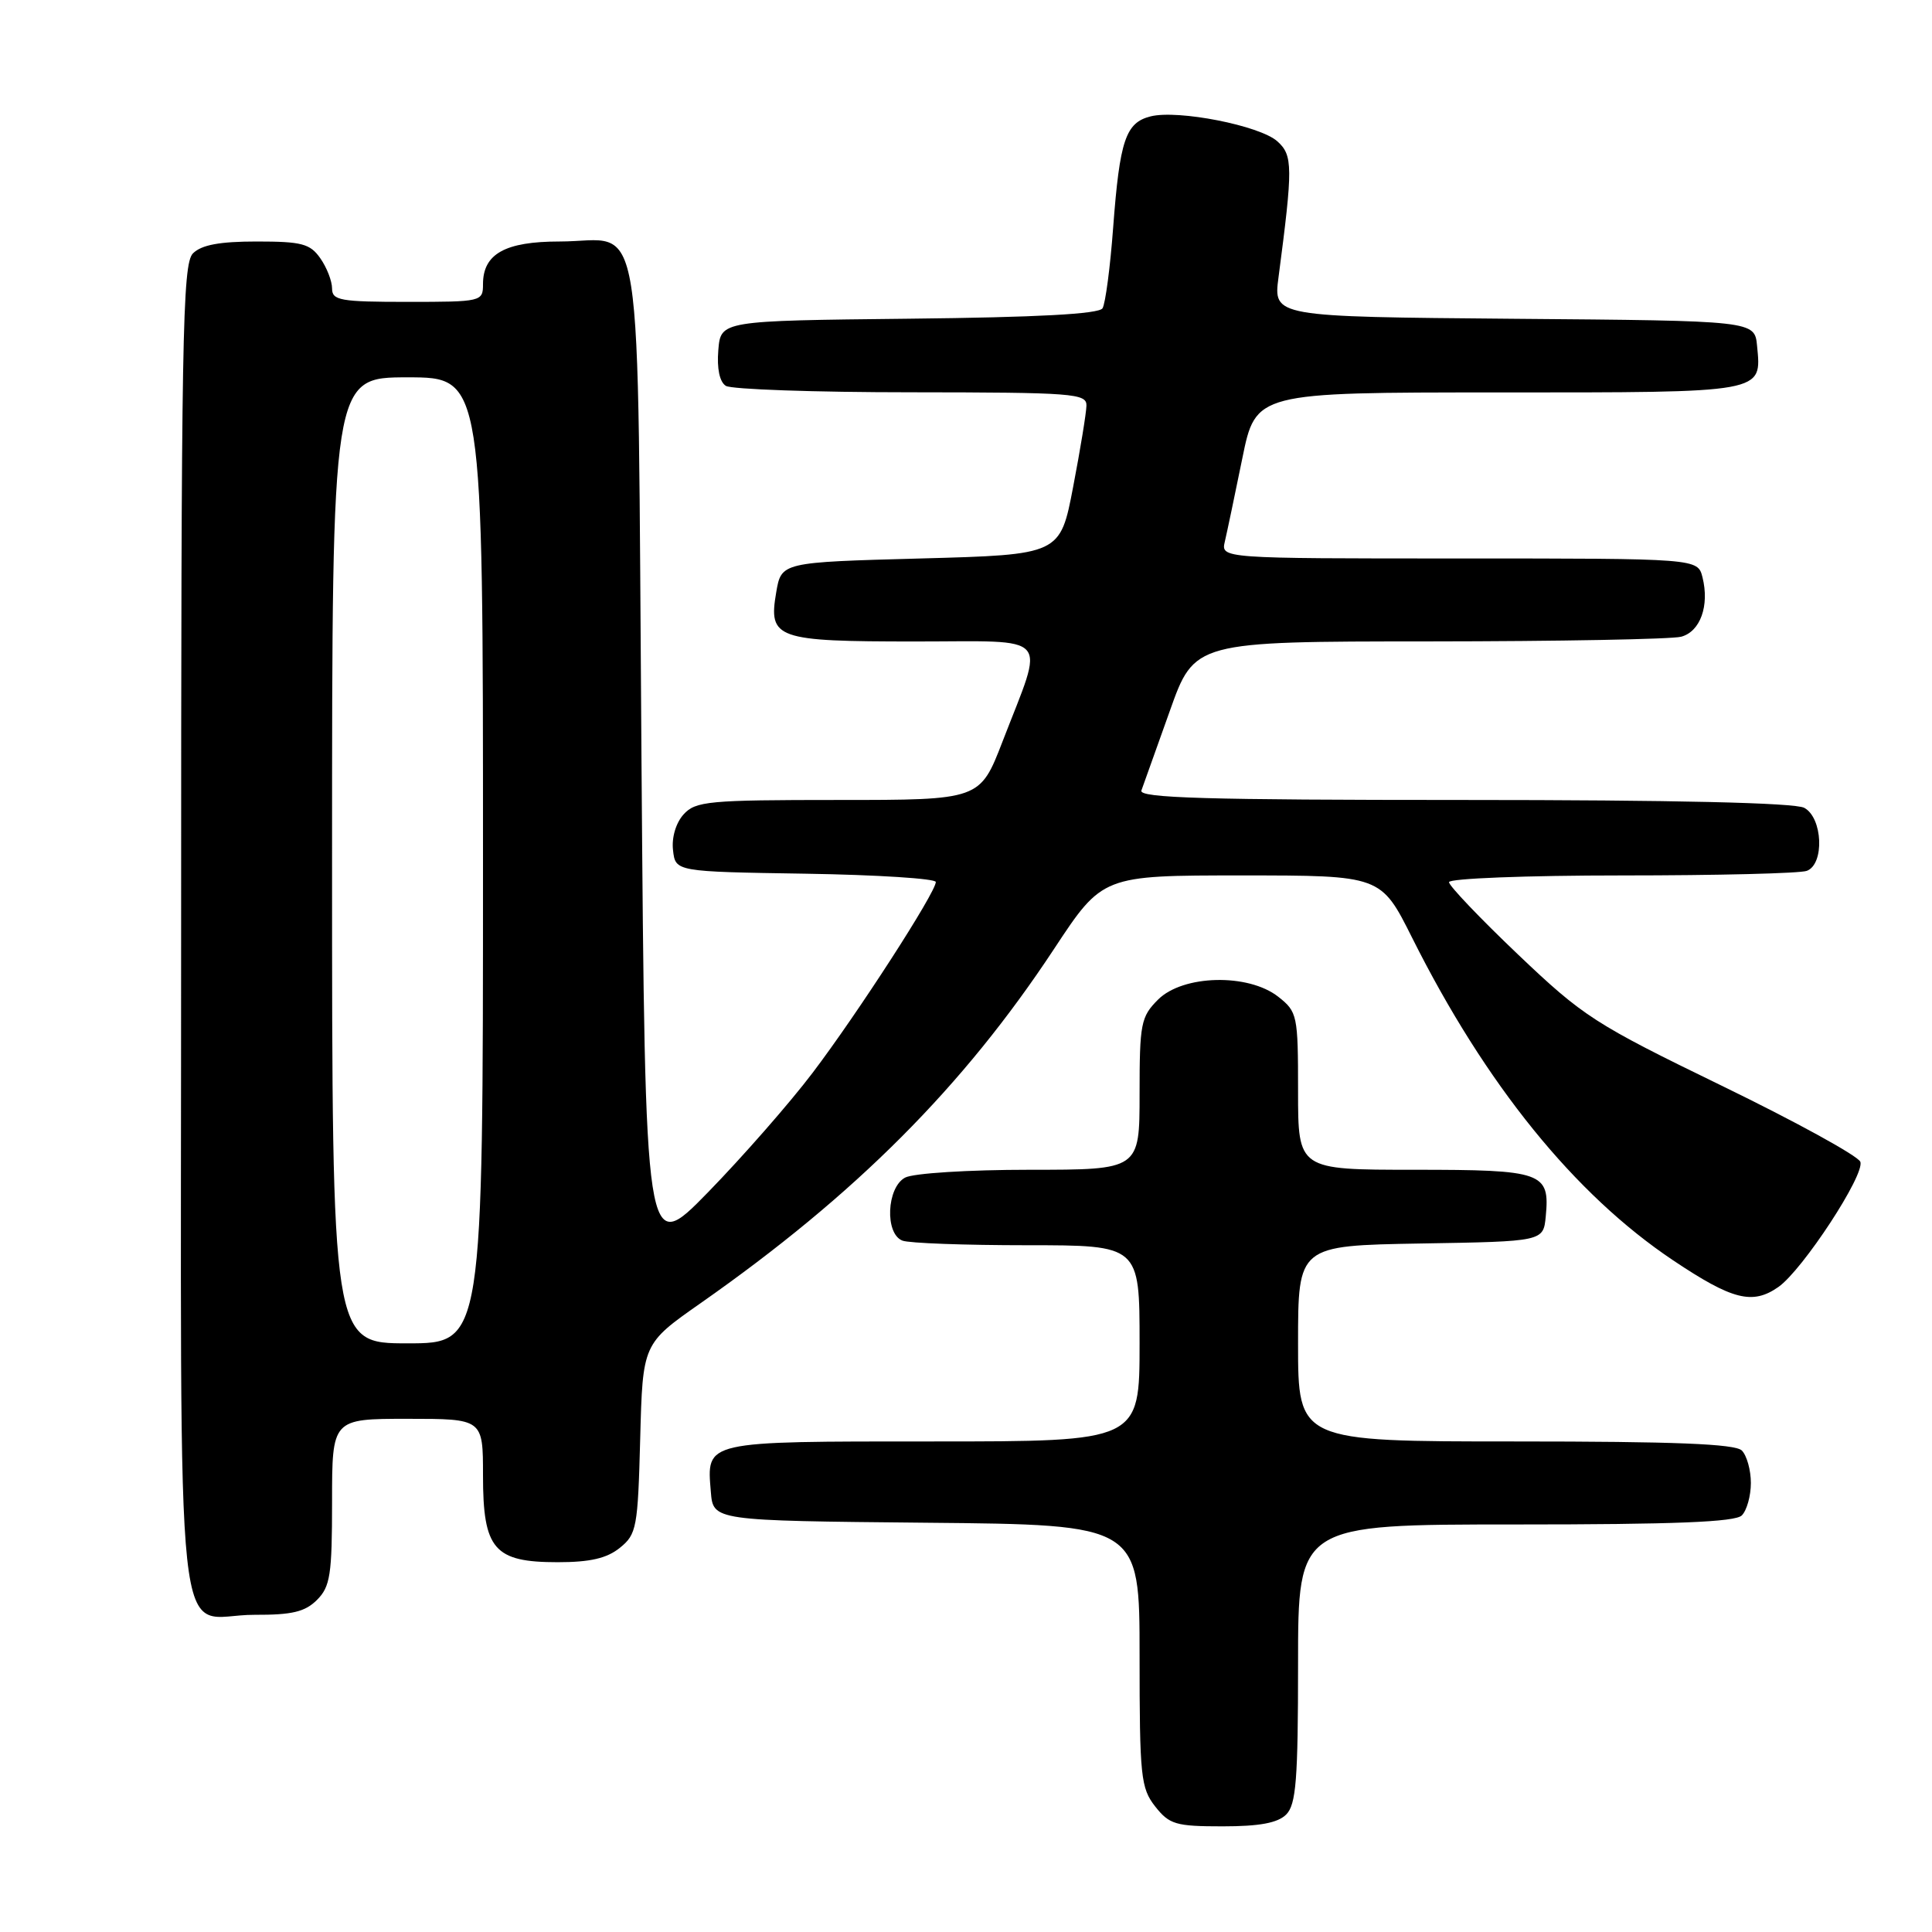 <?xml version="1.0" encoding="UTF-8" standalone="no"?>
<!DOCTYPE svg PUBLIC "-//W3C//DTD SVG 1.1//EN" "http://www.w3.org/Graphics/SVG/1.1/DTD/svg11.dtd" >
<svg xmlns="http://www.w3.org/2000/svg" xmlns:xlink="http://www.w3.org/1999/xlink" version="1.1" viewBox="0 0 256 256">
 <g >
 <path fill="currentColor"
d=" M 170.43 240.43 C 171.74 239.11 172.00 235.85 172.00 220.43 C 172.00 202.00 172.00 202.00 200.80 202.00 C 221.87 202.00 229.92 201.68 230.80 200.80 C 231.46 200.14 232.00 198.20 232.00 196.50 C 232.00 194.80 231.46 192.86 230.80 192.20 C 229.92 191.32 221.87 191.00 200.80 191.00 C 172.00 191.00 172.00 191.00 172.00 178.02 C 172.00 165.05 172.00 165.05 188.25 164.77 C 204.50 164.50 204.50 164.50 204.82 161.18 C 205.38 155.33 204.45 155.00 187.38 155.00 C 172.00 155.00 172.00 155.00 172.00 144.57 C 172.00 134.50 171.91 134.07 169.37 132.07 C 165.39 128.95 156.75 129.16 153.45 132.45 C 151.17 134.73 151.00 135.62 151.00 144.95 C 151.00 155.00 151.00 155.00 136.43 155.00 C 128.31 155.00 121.01 155.46 119.93 156.04 C 117.48 157.35 117.22 163.49 119.58 164.39 C 120.45 164.73 127.88 165.00 136.08 165.00 C 151.00 165.00 151.00 165.00 151.00 178.00 C 151.00 191.00 151.00 191.00 123.62 191.00 C 93.14 191.00 93.63 190.89 94.19 197.68 C 94.50 201.50 94.50 201.50 122.75 201.77 C 151.00 202.03 151.00 202.03 151.00 219.38 C 151.00 235.42 151.16 236.93 153.07 239.37 C 154.95 241.75 155.79 242.00 162.00 242.00 C 166.90 242.00 169.31 241.55 170.43 240.43 Z  M 42.00 212.00 C 43.76 210.24 44.00 208.67 44.00 199.00 C 44.00 188.00 44.00 188.00 54.00 188.00 C 64.00 188.00 64.00 188.00 64.00 195.50 C 64.00 205.30 65.46 207.00 73.89 207.00 C 78.19 207.00 80.41 206.49 82.14 205.09 C 84.36 203.30 84.52 202.42 84.83 190.62 C 85.16 178.05 85.16 178.05 92.83 172.68 C 113.37 158.29 127.63 144.00 139.66 125.75 C 146.09 116.00 146.09 116.00 164.54 116.00 C 182.98 116.00 182.98 116.00 187.11 124.25 C 196.84 143.69 208.64 158.27 221.71 167.01 C 229.56 172.26 232.22 172.93 235.65 170.53 C 238.86 168.28 247.17 155.59 246.50 153.94 C 246.18 153.15 237.91 148.61 228.11 143.85 C 211.30 135.68 209.80 134.71 201.15 126.48 C 196.12 121.69 192.00 117.37 192.00 116.89 C 192.00 116.40 202.27 116.00 214.92 116.00 C 227.52 116.00 238.55 115.73 239.42 115.39 C 241.78 114.49 241.52 108.35 239.07 107.04 C 237.82 106.37 221.81 106.00 193.96 106.00 C 159.84 106.00 150.88 105.74 151.24 104.75 C 151.49 104.06 153.18 99.34 154.99 94.25 C 158.27 85.00 158.27 85.00 189.39 84.99 C 206.50 84.98 221.52 84.70 222.76 84.37 C 225.30 83.69 226.53 80.26 225.59 76.50 C 224.96 74.00 224.96 74.00 193.36 74.00 C 161.77 74.00 161.77 74.00 162.30 71.75 C 162.59 70.51 163.63 65.56 164.61 60.75 C 166.39 52.00 166.39 52.00 198.57 52.00 C 234.04 52.00 233.42 52.11 232.82 45.82 C 232.50 42.50 232.50 42.50 200.61 42.24 C 168.72 41.97 168.72 41.97 169.41 36.74 C 171.33 22.12 171.32 20.58 169.26 18.73 C 166.94 16.64 156.10 14.51 152.46 15.42 C 149.15 16.25 148.37 18.59 147.50 30.14 C 147.11 35.42 146.47 40.24 146.09 40.85 C 145.62 41.61 137.45 42.05 120.45 42.23 C 95.50 42.50 95.50 42.50 95.18 46.40 C 94.98 48.84 95.35 50.61 96.18 51.13 C 96.91 51.59 107.96 51.98 120.75 51.98 C 142.23 52.00 144.00 52.13 143.96 53.75 C 143.94 54.71 143.15 59.55 142.20 64.50 C 140.48 73.50 140.48 73.50 122.01 74.00 C 103.53 74.50 103.53 74.50 102.85 78.50 C 101.80 84.64 102.81 85.00 121.30 85.00 C 139.60 85.00 138.46 83.69 132.85 98.23 C 129.85 106.00 129.85 106.00 111.08 106.00 C 93.87 106.00 92.17 106.16 90.58 107.91 C 89.56 109.04 88.98 110.98 89.18 112.66 C 89.50 115.50 89.50 115.50 106.75 115.77 C 116.24 115.92 124.00 116.42 124.00 116.87 C 124.00 118.25 113.60 134.35 107.67 142.16 C 104.61 146.20 98.36 153.32 93.80 158.00 C 85.50 166.50 85.50 166.50 85.00 100.67 C 84.42 24.96 85.54 32.00 74.14 32.00 C 66.93 32.00 64.00 33.64 64.00 37.65 C 64.00 39.96 63.82 40.00 54.00 40.00 C 45.08 40.00 44.00 39.81 44.00 38.22 C 44.00 37.24 43.30 35.44 42.44 34.22 C 41.09 32.29 39.98 32.00 34.01 32.00 C 29.10 32.00 26.70 32.45 25.57 33.57 C 24.17 34.98 24.00 44.51 24.00 123.52 C 24.00 224.29 22.88 213.92 33.75 213.97 C 38.69 213.99 40.42 213.58 42.00 212.00 Z  M 44.00 114.00 C 44.00 50.00 44.00 50.00 54.00 50.00 C 64.00 50.00 64.00 50.00 64.00 114.00 C 64.00 178.00 64.00 178.00 54.00 178.00 C 44.00 178.00 44.00 178.00 44.00 114.00 Z "/>
</g>
</svg>